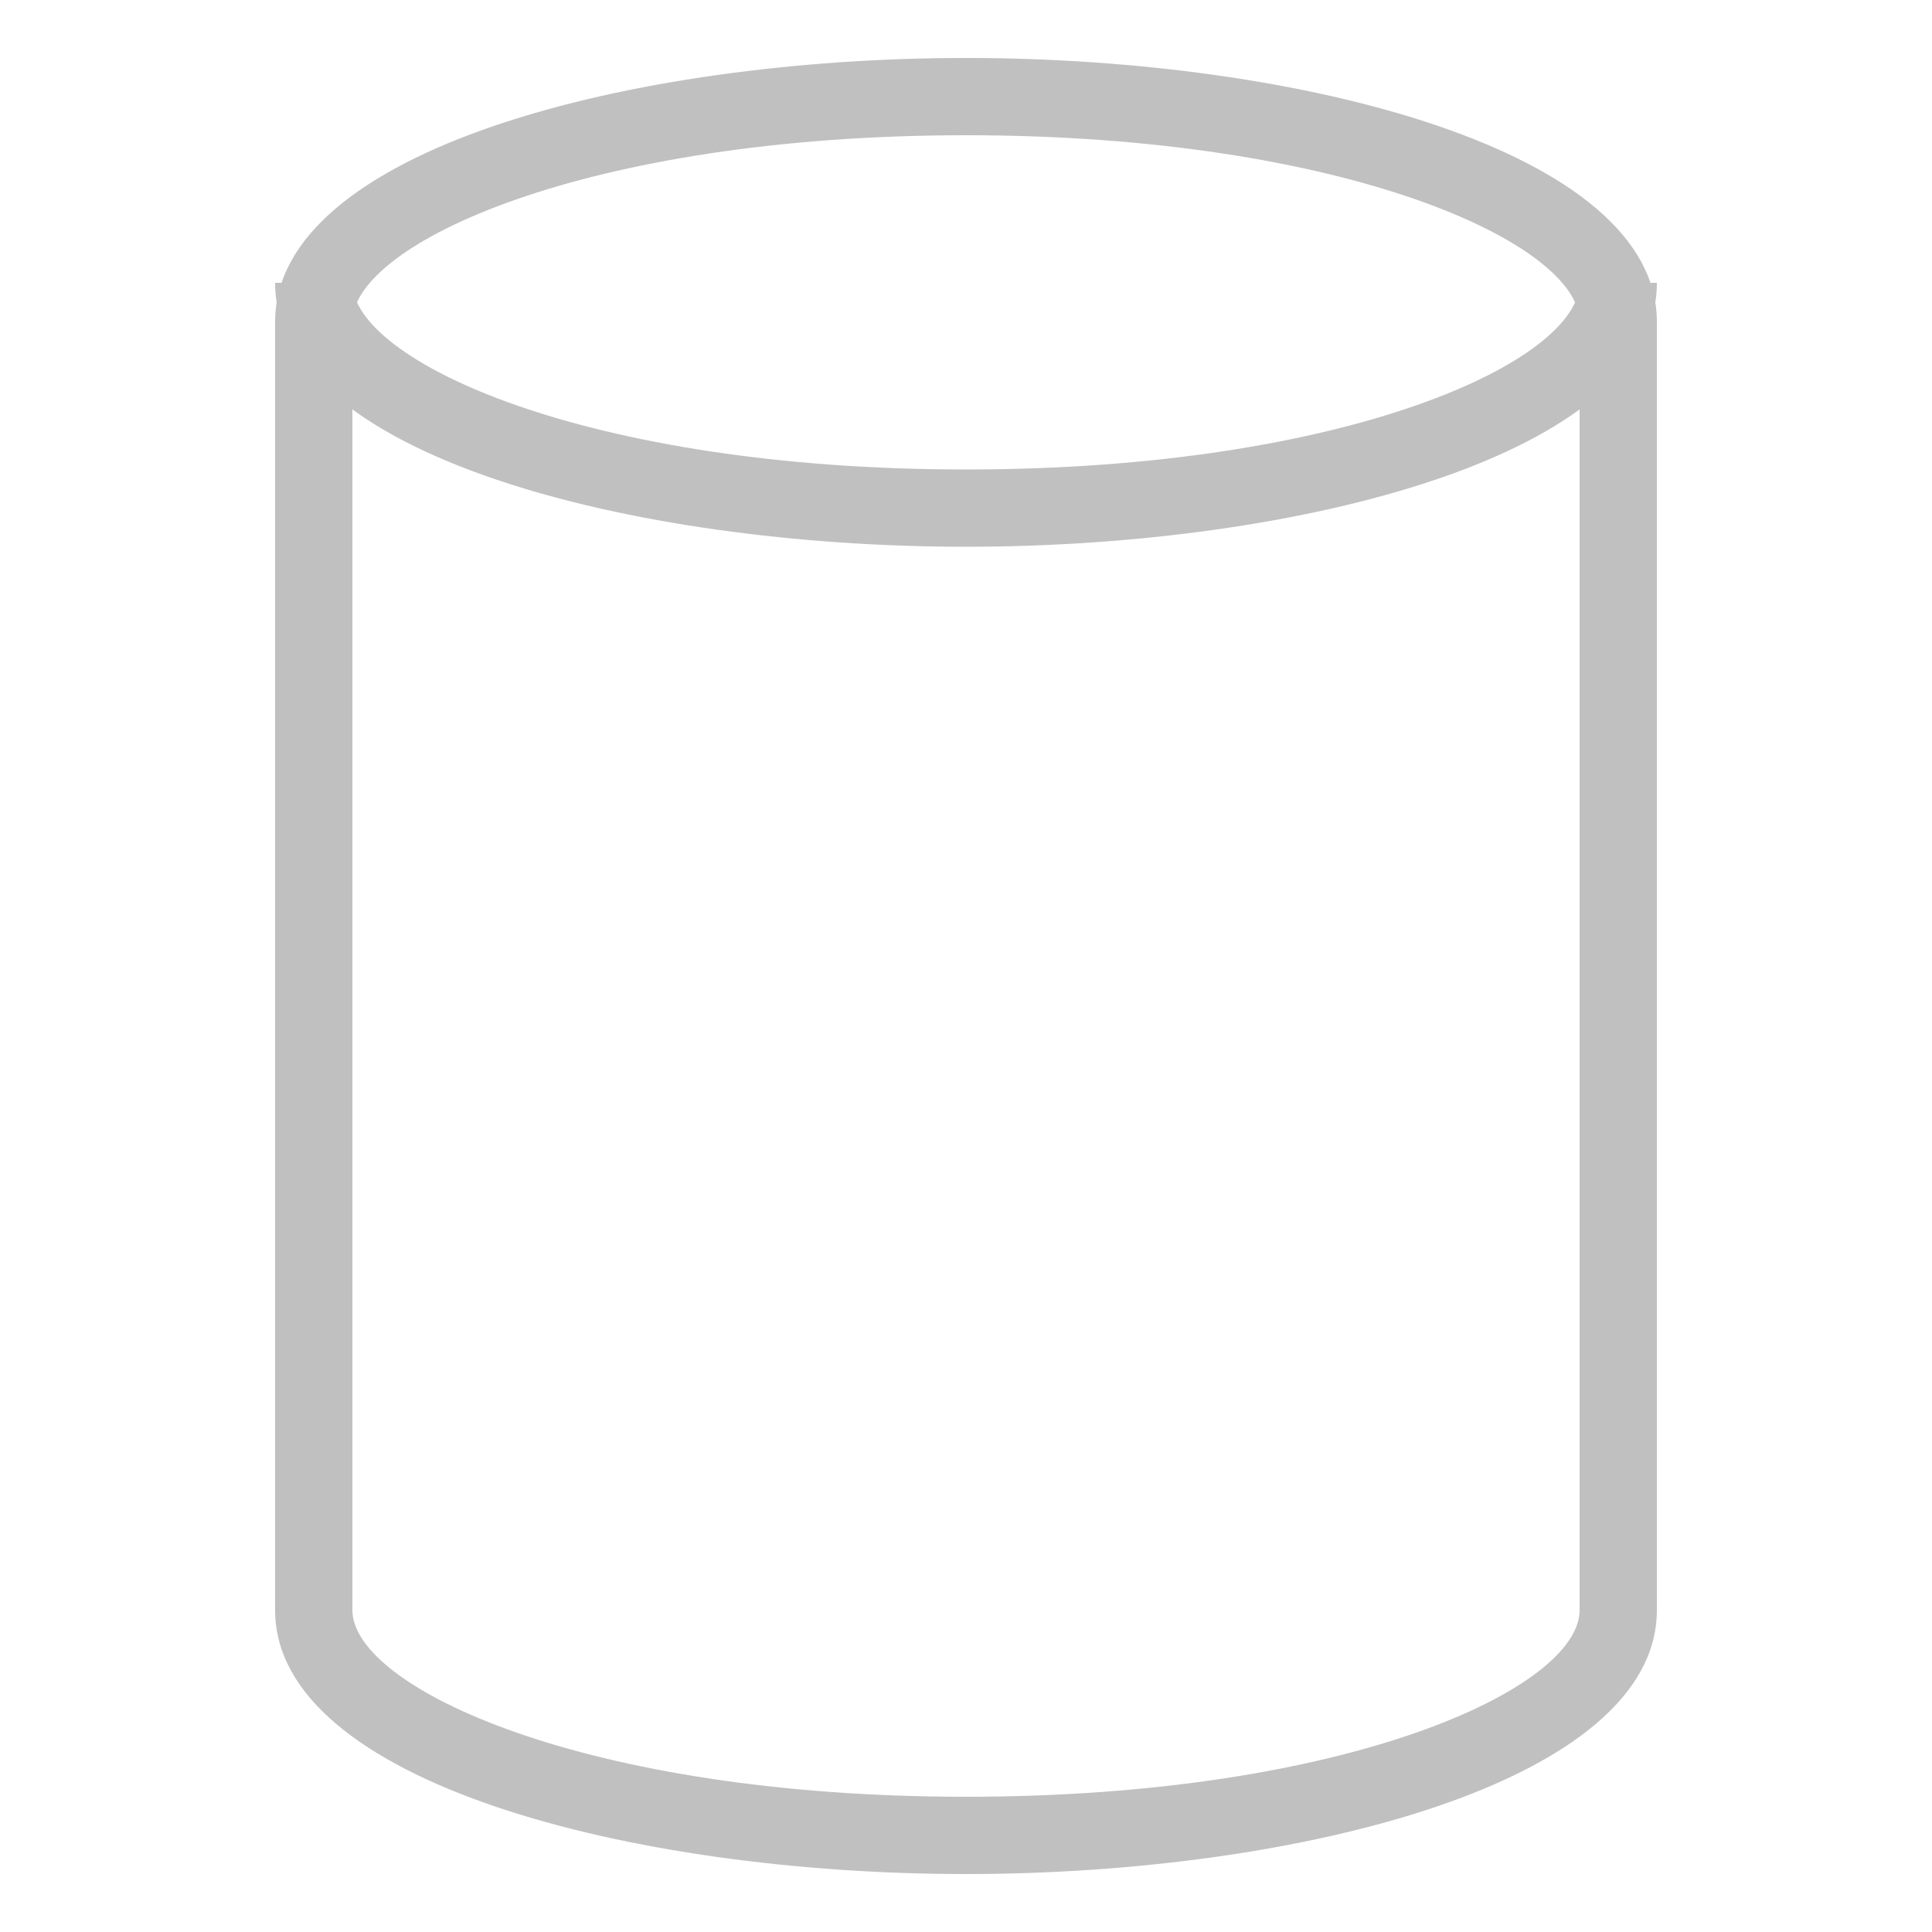 <svg class="w-6 h-6" height="48" viewBox="0 0 50 50" width="48" xmlns="http://www.w3.org/2000/svg">
    <defs>
        <style>.Res_Generic-database_48_Dark_svg__cls-1{fill:#c0c0c0}</style>
    </defs>
    <g id="Res_Generic-database_48_Dark_svg__Working">
        <path class="Res_Generic-database_48_Dark_svg__cls-1"
              d="M25 48.5c-8.67 0-17.88-2.39-17.88-6.83V8.33C7.12 3.89 16.33 1.5 25 1.5s17.88 2.39 17.88 6.83v33.34c0 4.44-9.21 6.83-17.88 6.83zm0-45c-9.84 0-15.88 2.81-15.88 4.83v33.34c0 2 6 4.83 15.88 4.83s15.88-2.81 15.88-4.83V8.33c0-2.02-6.04-4.83-15.88-4.83z"></path>
        <path class="Res_Generic-database_48_Dark_svg__cls-1"
              d="M25 14.15c-8.67 0-17.88-2.39-17.88-6.83h2c0 2 6 4.83 15.88 4.83s15.88-2.81 15.88-4.83h2c0 4.44-9.21 6.83-17.88 6.83z"></path>
    </g>
</svg>
